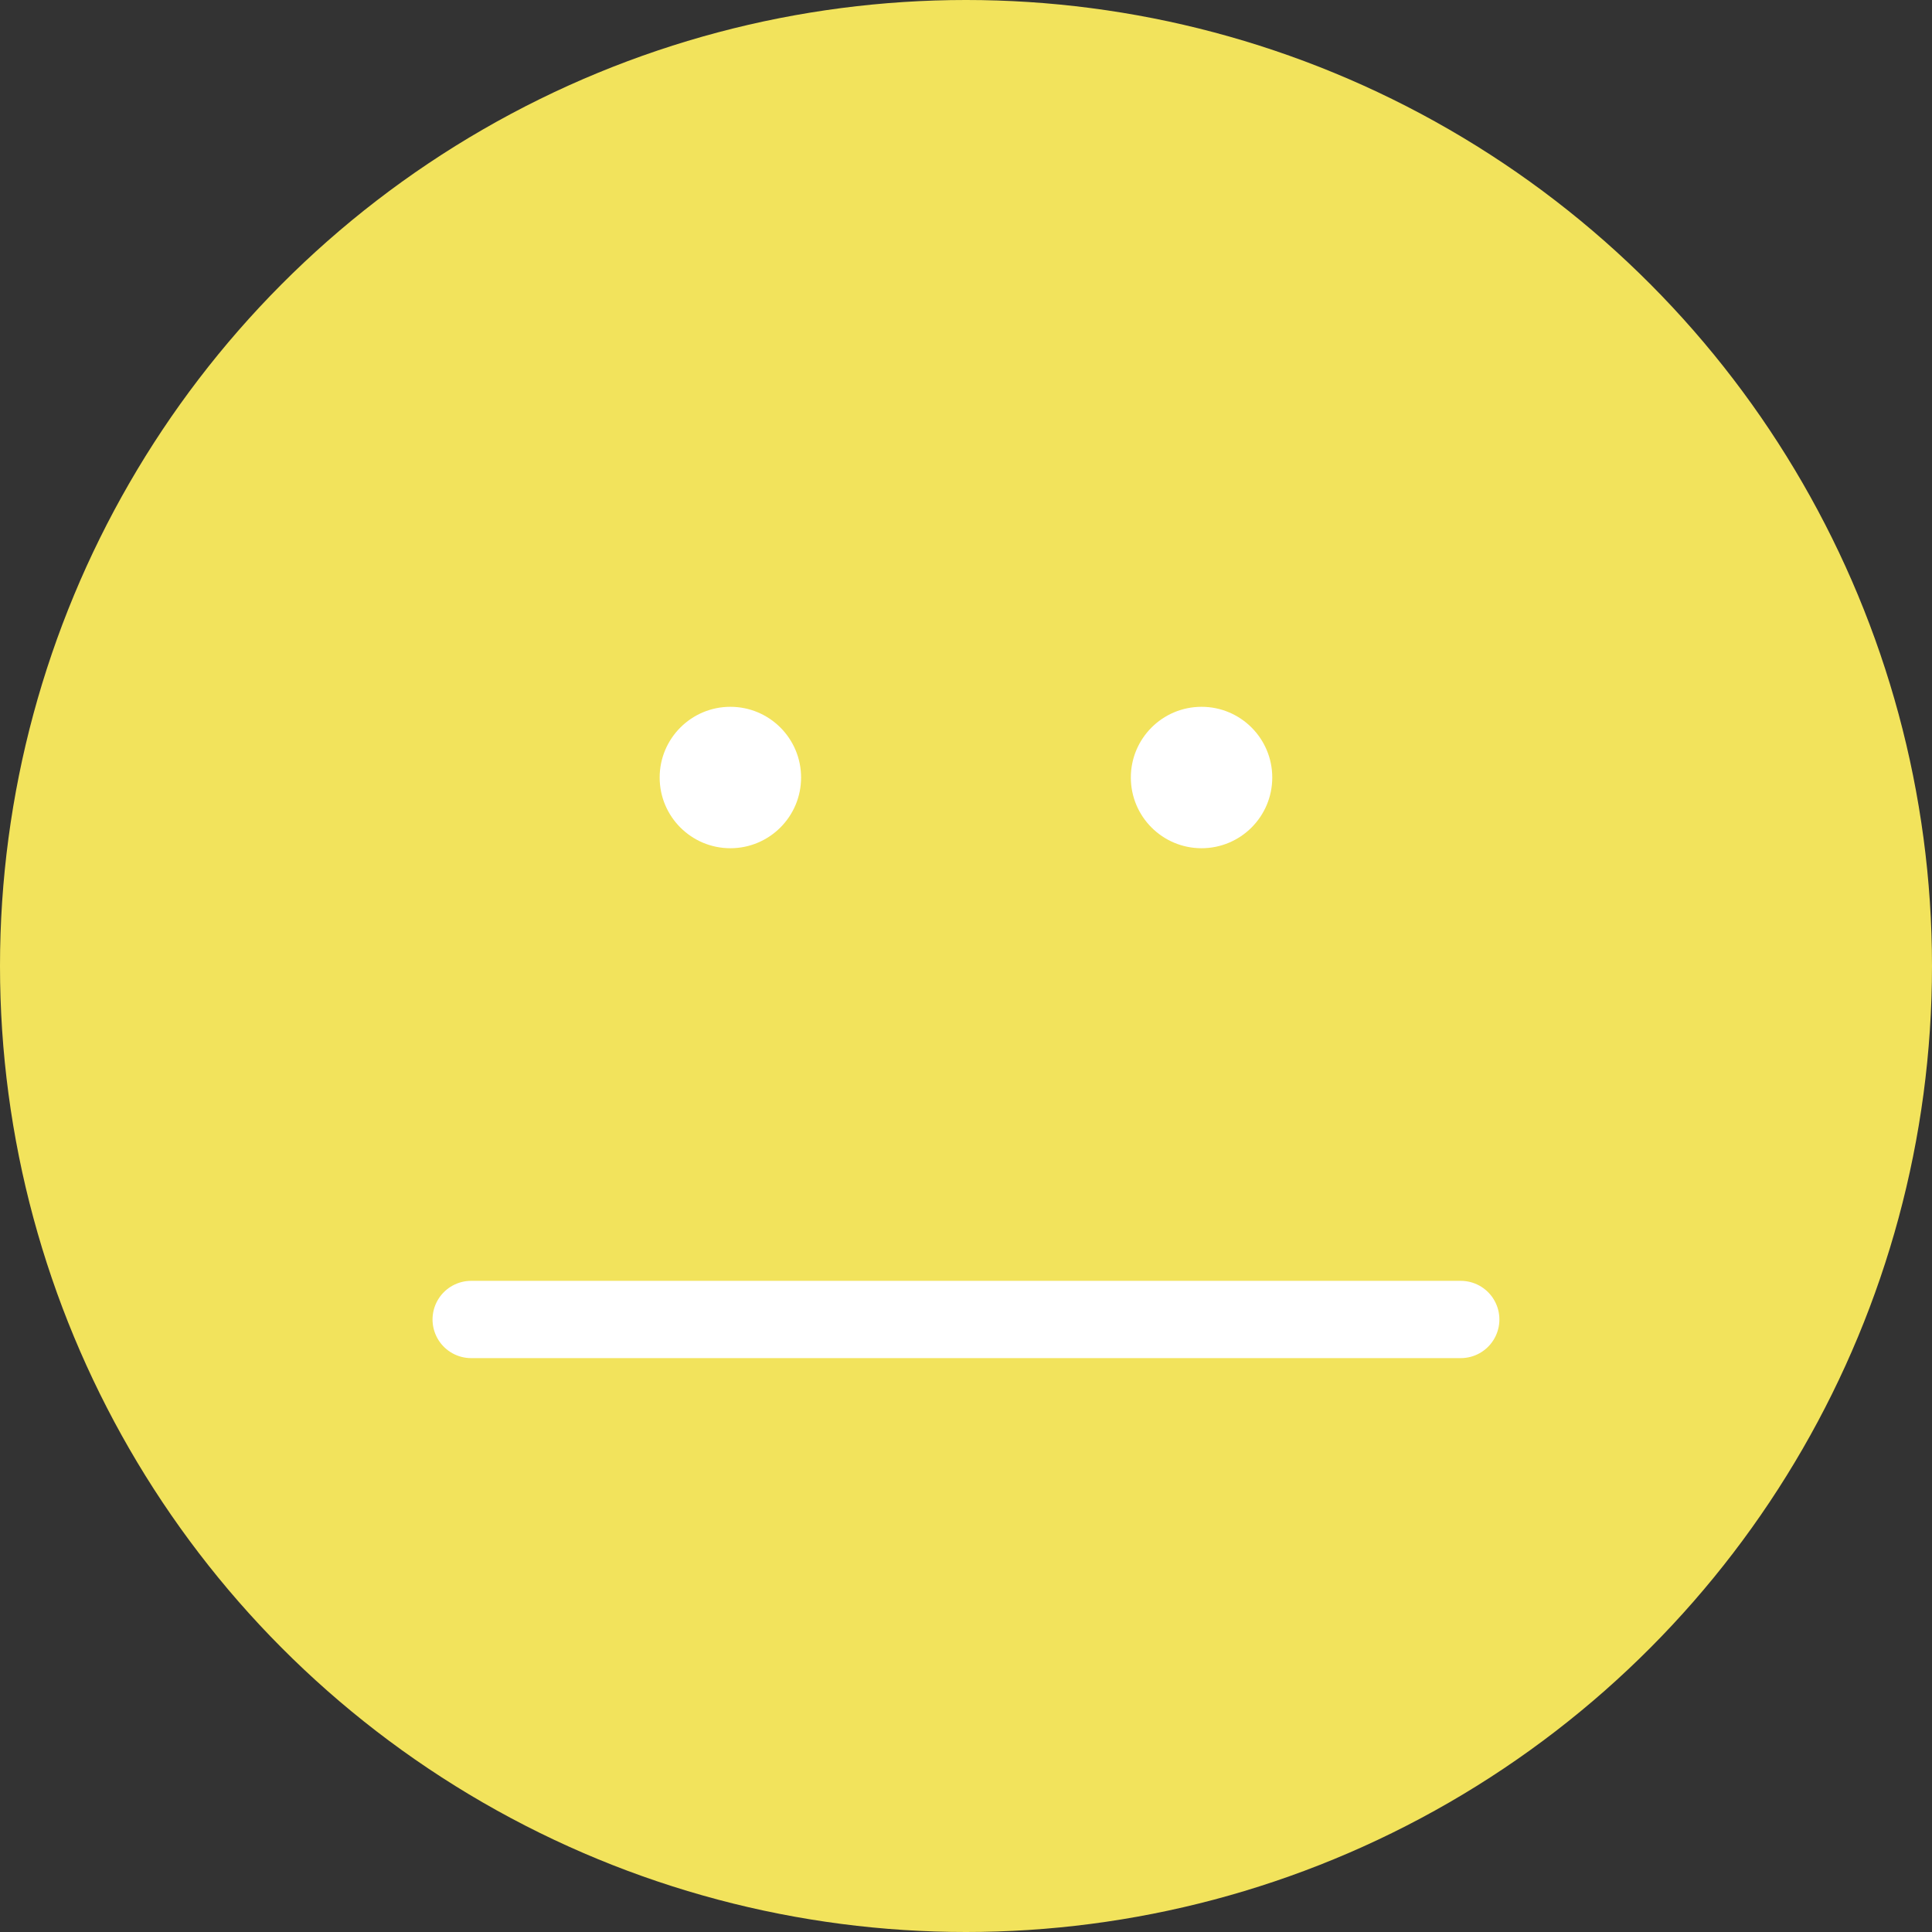 <svg width="25" height="25" viewBox="0 0 25 25" fill="none" xmlns="http://www.w3.org/2000/svg">
<rect x="0" y="0" width="25" height="25" fill="#333333" stroke="none"/>
<circle cx="12.5" cy="12.5" r="12.5" fill="#F2E35C"/>
<path d="M6.097 17.074H10.976H18.902" stroke="white" stroke-linecap="round"/>
<circle cx="9.451" cy="10.061" r="0.915" fill="white"/>
<circle cx="15.548" cy="10.061" r="0.915" fill="white"/>
</svg>
